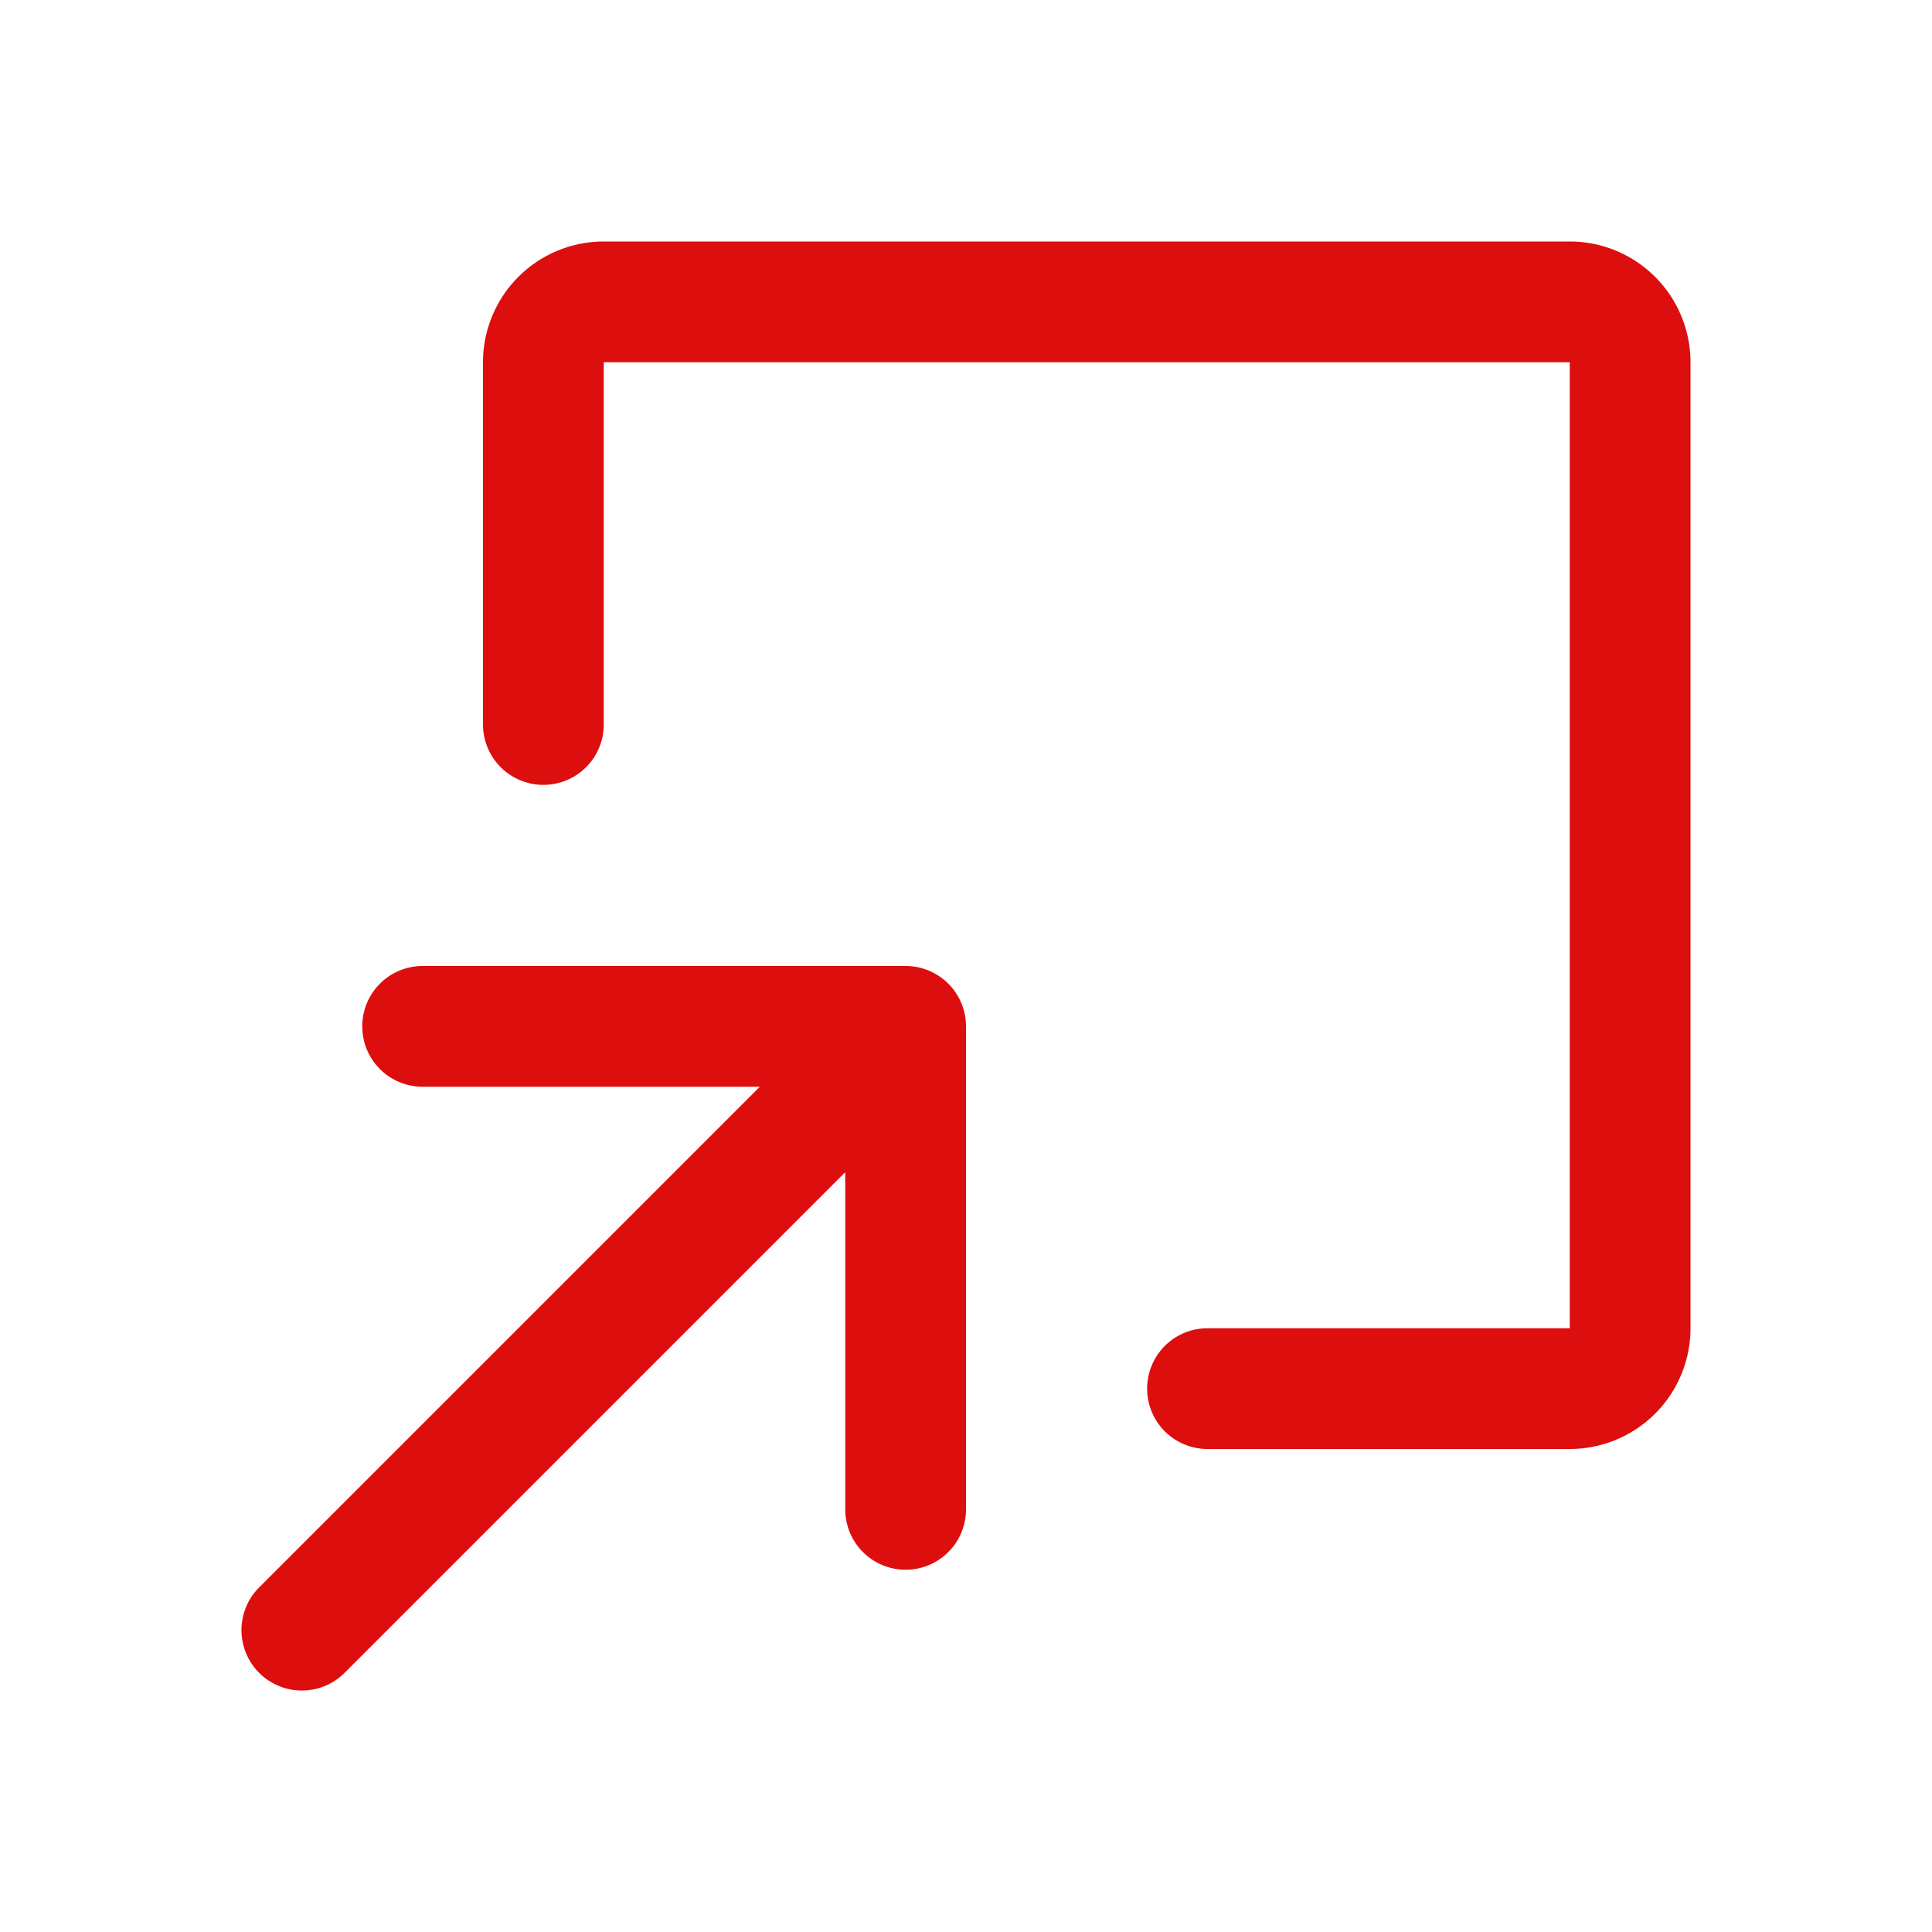 <svg xmlns="http://www.w3.org/2000/svg" viewBox="0 0 256 256" fill="#DD0E0E"><path d="M128,136v64a8,8,0,0,1-16,0V155.32L45.66,221.66a8,8,0,0,1-11.32-11.32L100.68,144H56a8,8,0,0,1,0-16h64A8,8,0,0,1,128,136ZM208,32H80A16,16,0,0,0,64,48V96a8,8,0,0,0,16,0V48H208V176H160a8,8,0,0,0,0,16h48a16,16,0,0,0,16-16V48A16,16,0,0,0,208,32Z"/></svg>